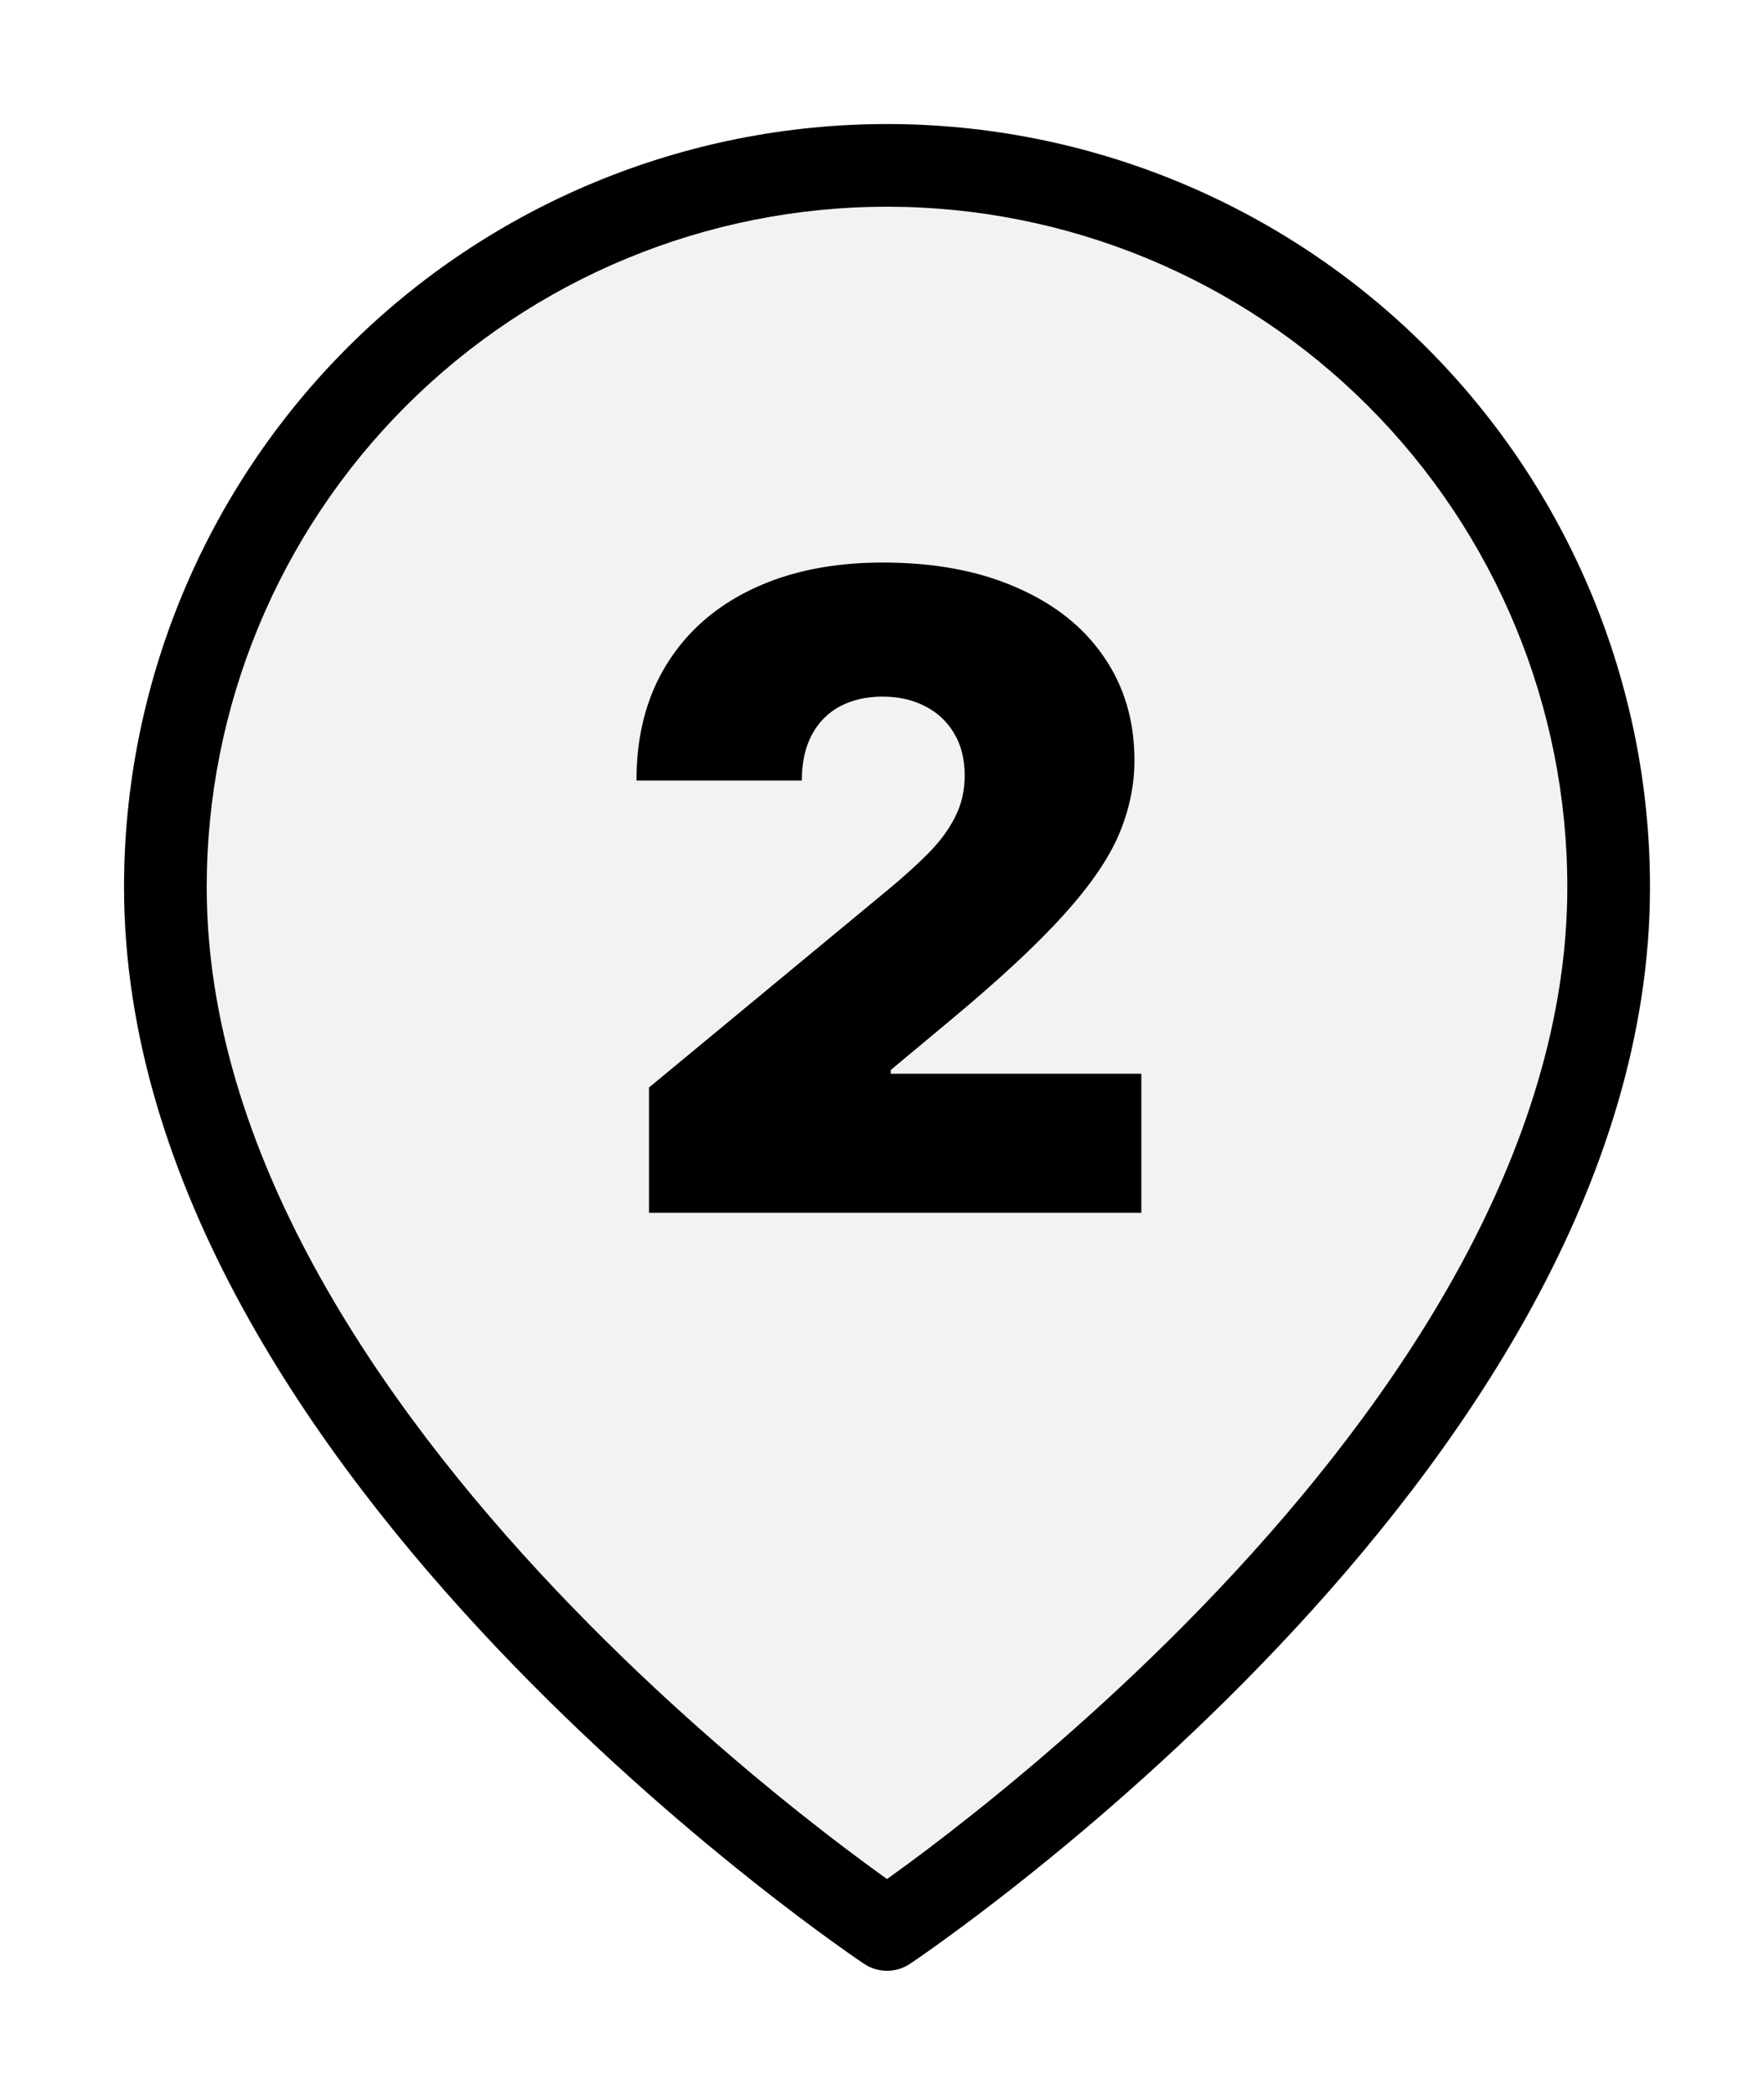 <svg width="64" height="76" viewBox="0 0 64 76" fill="none" xmlns="http://www.w3.org/2000/svg">
<g filter="url(#filter0_d_72_214)">
<path d="M58.364 28.182C58.364 48.545 32.182 66 32.182 66C32.182 66 6 48.545 6 28.182C6 21.238 8.758 14.579 13.668 9.668C18.579 4.758 25.238 2 32.182 2C39.126 2 45.785 4.758 50.695 9.668C55.605 14.579 58.364 21.238 58.364 28.182Z" fill="#F2F2F3"/>
<path d="M58.364 28.182L59.864 28.182V28.182L58.364 28.182ZM32.182 66L31.35 67.248C31.854 67.584 32.51 67.584 33.014 67.248L32.182 66ZM6 28.182L4.5 28.182V28.182H6ZM32.182 2V3.5V2ZM56.864 28.182C56.864 37.761 50.67 46.85 44.184 53.696C40.972 57.086 37.754 59.857 35.338 61.781C34.132 62.742 33.128 63.489 32.429 63.994C32.079 64.247 31.806 64.438 31.622 64.566C31.53 64.63 31.46 64.677 31.414 64.709C31.391 64.724 31.374 64.736 31.363 64.743C31.358 64.746 31.354 64.749 31.352 64.751C31.351 64.751 31.35 64.752 31.35 64.752C31.349 64.752 31.35 64.752 31.349 64.752C31.35 64.752 31.35 64.752 32.182 66C33.014 67.248 33.014 67.248 33.015 67.247C33.015 67.247 33.016 67.247 33.016 67.246C33.018 67.246 33.019 67.245 33.021 67.243C33.025 67.24 33.031 67.237 33.038 67.232C33.053 67.222 33.073 67.208 33.1 67.19C33.153 67.154 33.23 67.101 33.33 67.032C33.529 66.894 33.819 66.691 34.185 66.426C34.918 65.897 35.959 65.122 37.207 64.128C39.7 62.143 43.029 59.277 46.362 55.759C52.967 48.787 59.864 38.967 59.864 28.182H56.864ZM32.182 66C33.014 64.752 33.014 64.752 33.014 64.752C33.014 64.752 33.014 64.752 33.014 64.752C33.014 64.752 33.013 64.751 33.012 64.751C33.01 64.749 33.006 64.746 33 64.743C32.989 64.736 32.972 64.724 32.95 64.709C32.904 64.677 32.834 64.63 32.742 64.566C32.558 64.438 32.285 64.247 31.935 63.994C31.236 63.489 30.232 62.742 29.025 61.781C26.609 59.857 23.392 57.086 20.18 53.696C13.694 46.85 7.5 37.761 7.5 28.182H4.5C4.5 38.967 11.397 48.787 18.002 55.759C21.335 59.277 24.663 62.143 27.157 64.128C28.404 65.122 29.446 65.897 30.179 66.426C30.545 66.691 30.834 66.894 31.034 67.032C31.134 67.101 31.211 67.154 31.264 67.19C31.291 67.208 31.311 67.222 31.326 67.232C31.333 67.237 31.338 67.24 31.342 67.243C31.344 67.245 31.346 67.246 31.347 67.246C31.348 67.247 31.349 67.247 31.349 67.247C31.349 67.248 31.35 67.248 32.182 66ZM7.5 28.182C7.5 21.636 10.101 15.358 14.729 10.729L12.608 8.608C7.417 13.799 4.5 20.84 4.5 28.182L7.5 28.182ZM14.729 10.729C19.358 6.1 25.636 3.5 32.182 3.5V0.5C24.84 0.5 17.799 3.416 12.608 8.608L14.729 10.729ZM32.182 3.5C38.728 3.5 45.006 6.1 49.635 10.729L51.756 8.608C46.565 3.416 39.524 0.5 32.182 0.5V3.5ZM49.635 10.729C54.263 15.358 56.864 21.636 56.864 28.182L59.864 28.182C59.864 20.84 56.947 13.799 51.756 8.608L49.635 10.729Z" fill="black"/>
</g>
<path d="M23.546 44V39.455L32.227 32.273C32.803 31.796 33.295 31.349 33.705 30.932C34.121 30.508 34.439 30.072 34.659 29.625C34.886 29.178 35 28.682 35 28.136C35 27.538 34.871 27.026 34.614 26.602C34.364 26.178 34.015 25.852 33.568 25.625C33.121 25.39 32.606 25.273 32.023 25.273C31.439 25.273 30.924 25.39 30.477 25.625C30.038 25.86 29.697 26.204 29.454 26.659C29.212 27.114 29.091 27.667 29.091 28.318H23.091C23.091 26.682 23.458 25.273 24.193 24.091C24.928 22.909 25.966 22 27.307 21.364C28.648 20.727 30.22 20.409 32.023 20.409C33.886 20.409 35.5 20.708 36.864 21.307C38.235 21.898 39.292 22.731 40.034 23.807C40.784 24.883 41.159 26.144 41.159 27.591C41.159 28.485 40.974 29.375 40.602 30.261C40.231 31.14 39.564 32.114 38.602 33.182C37.64 34.25 36.273 35.523 34.5 37L32.318 38.818V38.955H41.409V44H23.546Z" fill="black"/>
<defs>
<filter id="filter0_d_72_214" x="0.5" y="0.5" width="63.364" height="75" filterUnits="userSpaceOnUse" color-interpolation-filters="sRGB">
<feFlood flood-opacity="0" result="BackgroundImageFix"/>
<feColorMatrix in="SourceAlpha" type="matrix" values="0 0 0 0 0 0 0 0 0 0 0 0 0 0 0 0 0 0 127 0" result="hardAlpha"/>
<feOffset dy="4"/>
<feGaussianBlur stdDeviation="2"/>
<feComposite in2="hardAlpha" operator="out"/>
<feColorMatrix type="matrix" values="0 0 0 0 0 0 0 0 0 0 0 0 0 0 0 0 0 0 0.25 0"/>
<feBlend mode="normal" in2="BackgroundImageFix" result="effect1_dropShadow_72_214"/>
<feBlend mode="normal" in="SourceGraphic" in2="effect1_dropShadow_72_214" result="shape"/>
</filter>
</defs>
</svg>
